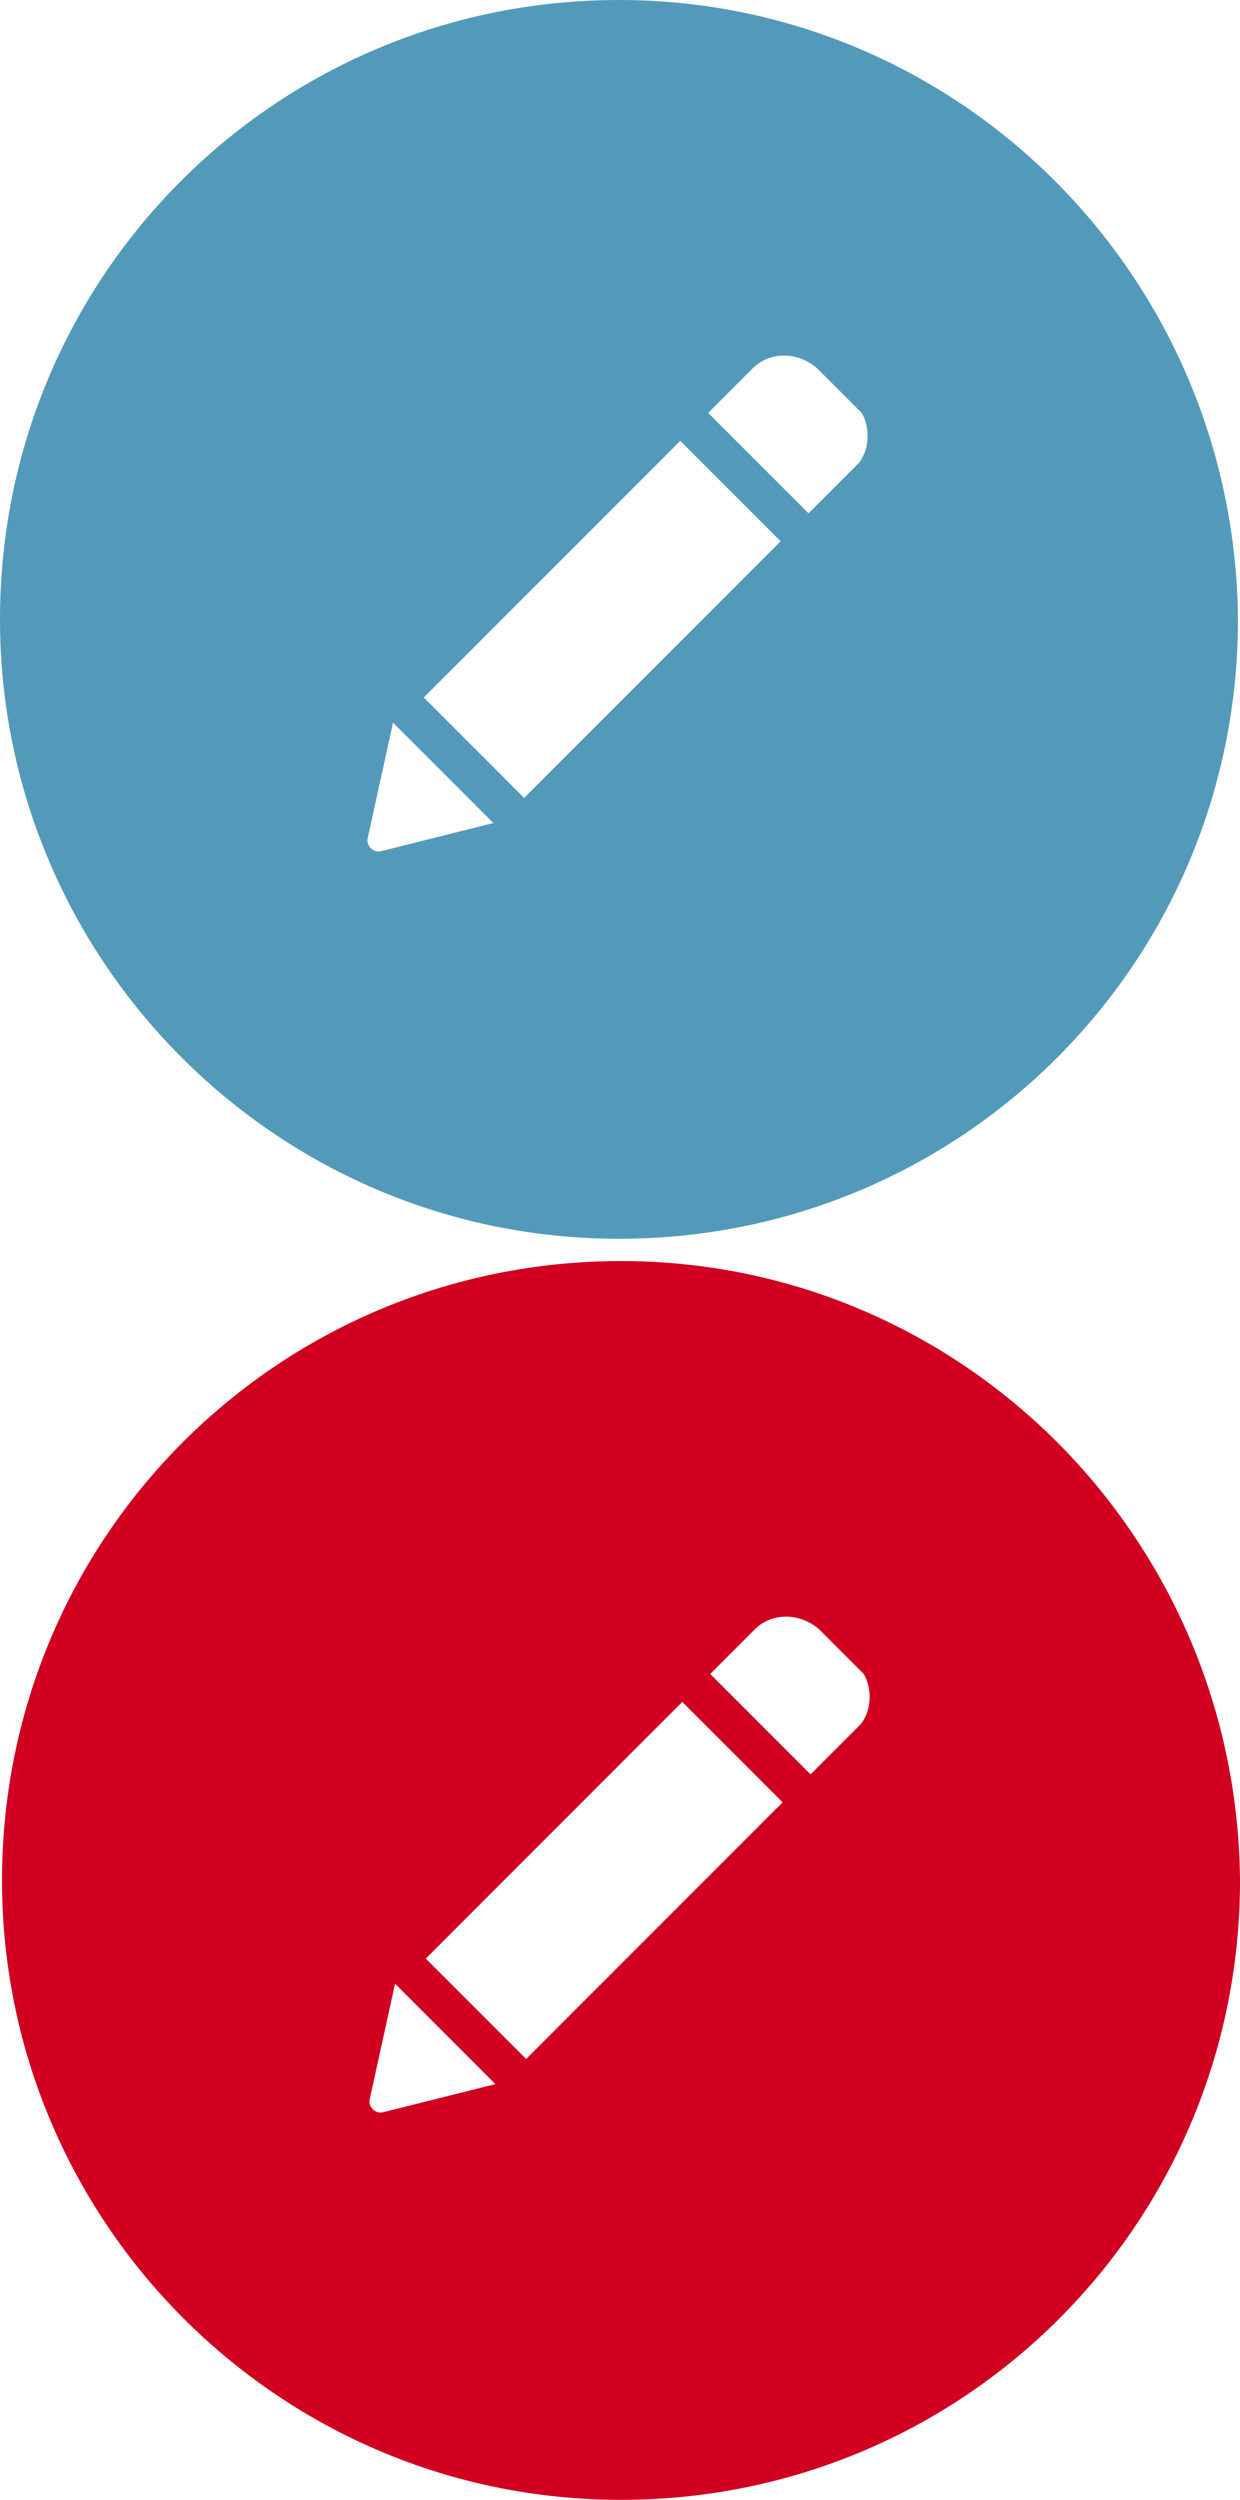 <?xml version="1.0" encoding="utf-8"?>
<!-- Generator: Adobe Illustrator 18.1.1, SVG Export Plug-In . SVG Version: 6.00 Build 0)  -->
<svg version="1.1" id="Layer_1" xmlns="http://www.w3.org/2000/svg" xmlns:xlink="http://www.w3.org/1999/xlink" x="0px" y="0px"
	 viewBox="-1 -533 613 1235" enable-background="new -1 -533 613 1235" xml:space="preserve">
<g display="none">
	<path display="inline" fill="#393845" d="M359.8,90c-169.5,0-306,136.5-306,306c0,168.2,136.5,306,306,306
		c168.2,0,306-136.5,306-306C664.4,226.5,527.9,90,359.8,90z M485.2,438.7c-6.9,8.3-13.8,15.2-22.1,20.7c-2.8,2.8-5.5,4.1-8.3,6.9
		c-16.5,12.4-42.7,19.3-63.4,15.2c-13.8-2.8-28.9-9.6-40-19.3l0,0c-1.4,8.3-4.1,17.9-5.5,26.2c-2.8,11-4.1,23.4-6.9,34.5
		c-6.9,20.7-20.7,37.2-33.1,55.1c-1.4,2.8-6.9,1.4-5.5-1.4c-4.1-5.5-6.9-17.9-6.9-19.3c-2.8-16.5,0-35.8,2.8-52.4
		c6.9-37.2,16.5-77.2,30.3-113c-13.8-8.3-4.1-40,1.4-49.6c8.3-16.5,37.2-38.6,51-13.8c12.4,19.3,0,48.2-5.5,68.9
		c-2.8,12.4-6.9,27.6,2.8,38.6c8.3,11,22.1,12.4,33.1,8.3c35.8-11,48.2-48.2,49.6-82.7c1.4-27.6,0-64.8-23.4-84.1
		c-33.1-28.9-85.5-5.5-114.4,19.3c-31.7,27.6-55.1,73.1-22.1,110.3c2.8,0,4.1,1.4,4.1,4.1c0,6.9-2.8,13.8-5.5,19.3
		c-4.1,2.8-6.9,4.1-9.6,4.1c-12.4-2.8-23.4-8.3-30.3-19.3c-37.2-49.6-5.5-121.3,37.2-154.4c51-38.6,128.2-41.4,173.7,8.3
		C508.6,313.3,521,387.7,485.2,438.7z"/>
</g>
<path display="none" fill="#393845" d="M359.8,90c-169.5,0-306,136.5-306,306c0,168.2,136.5,306,306,306c168.2,0,306-136.5,306-306
	C664.4,226.5,527.9,90,359.8,90z M465.9,361.5c0,1.4,0,4.1,0,5.5c0,60.6-46.9,130.9-130.9,130.9c-26.2,0-49.6-8.3-70.3-20.7
	c4.1,0,6.9,0,11,0c22.1,0,41.4-6.9,56.5-19.3c-20.7,0-37.2-13.8-42.7-31.7c2.8,0,5.5,1.4,8.3,1.4c4.1,0,8.3,0,12.4-1.4
	c-20.7-4.1-37.2-23.4-37.2-45.5l0,0c6.9,4.1,13.8,5.5,20.7,5.5c-12.4-8.3-20.7-22.1-20.7-38.6c0-8.3,2.8-16.5,6.9-23.4
	c22.1,27.6,56.5,45.5,95.1,48.2c-1.4-2.8-1.4-6.9-1.4-11c0-24.8,20.7-45.5,45.5-45.5c13.8,0,24.8,5.5,33.1,15.2
	c11-1.4,20.7-5.5,28.9-11c-4.1,11-11,19.3-20.7,24.8c9.6-1.4,17.9-4.1,26.2-6.9C482.4,347.8,474.2,354.6,465.9,361.5z"/>
<path display="none" fill="#393845" d="M359.8,90c-169.5,0-306,136.5-306,306c0,168.2,136.5,306,306,306c168.2,0,306-136.5,306-306
	C664.4,226.5,527.9,90,359.8,90z M414.9,407h-37.2c0,59.3,0,130.9,0,130.9h-53.8c0,0,0-71.7,0-130.9h-26.2v-46.9h26.2v-30.3
	c0-22.1,9.6-55.1,55.1-55.1h40v45.5c0,0-24.8,0-28.9,0s-11,2.8-11,12.4v27.6h41.4L414.9,407z"/>
<g display="none">
	<path display="inline" fill="#393845" d="M359.8,357.4c-22.1,0-38.6,16.5-38.6,38.6c0,20.7,17.9,38.6,38.6,38.6
		c22.1,0,38.6-16.5,38.6-38.6S380.4,357.4,359.8,357.4z"/>
	<path display="inline" fill="#393845" d="M359.8,90c-169.5,0-306,136.5-306,306c0,168.2,136.5,306,306,306
		c168.2,0,306-136.5,306-306C664.4,226.5,527.9,90,359.8,90z M481.1,408.4c0,1.4-33.1,15.2-33.1,15.2l-5.5,15.2
		c0,0,15.2,31.7,13.8,33.1L437,489.8c-1.4,0-34.5-13.8-34.5-13.8l-15.2,5.5c0,0-12.4,33.1-13.8,33.1h-26.2
		c-1.4,0-15.2-33.1-15.2-33.1l-15.2-5.5c0,0-31.7,15.2-33.1,13.8l-19.3-19.3c-1.4-1.4,12.4-33.1,12.4-33.1l-5.5-15.2
		c0,0-33.1-12.4-33.1-13.8v-26.2c0-1.4,33.1-15.2,33.1-15.2l5.5-15.2c0,0-15.2-31.7-13.8-33.1l19.3-17.9
		c1.4-1.4,34.5,12.4,34.5,12.4l15.2-5.5c0,0,12.4-33.1,13.8-33.1h26.2c1.4,0,15.2,33.1,15.2,33.1l15.2,5.5c0,0,31.7-15.2,33.1-13.8
		l19.3,17.9c1.4,1.4-13.8,33.1-13.8,33.1l5.5,15.2c0,0,33.1,12.4,33.1,13.8v28.9h1.4V408.4z"/>
</g>
<g>
	<path fill="#D10020" d="M306,90C136.5,90,0,226.5,0,396c0,168.2,136.5,306,306,306s306-136.5,306-306C610.6,226.5,474.2,90,306,90z
		 M188.8,510.4c-4.1,1.4-8.3-2.8-6.9-6.9l12.4-56.5l49.6,49.6L188.8,510.4z M259.1,484.2l-49.6-49.6l126.8-126.8l49.6,49.6
		L259.1,484.2z M424.5,318.8l-24.8,24.8L350.1,294l22.1-22.1c8.3-8.3,22.1-8.3,31.7,0L426,294C430.1,300.9,430.1,311.9,424.5,318.8z
		"/>
	<path fill="#539ABA" d="M305-533C135.5-533-1-396.5-1-227C-1-58.8,135.5,79,305,79S611-57.5,611-227C609.6-396.5,473.2-533,305-533
		z M187.8-112.6c-4.1,1.4-8.3-2.8-6.9-6.9l12.4-56.5l49.6,49.6L187.8-112.6z M258.1-138.8l-49.6-49.6l126.8-126.8l49.6,49.6
		L258.1-138.8z M423.5-304.2l-24.8,24.8L349.1-329l22.1-22.1c8.3-8.3,22.1-8.3,31.7,0l22.1,22.1
		C429.1-322.1,429.1-311.1,423.5-304.2z"/>
</g>
</svg>
